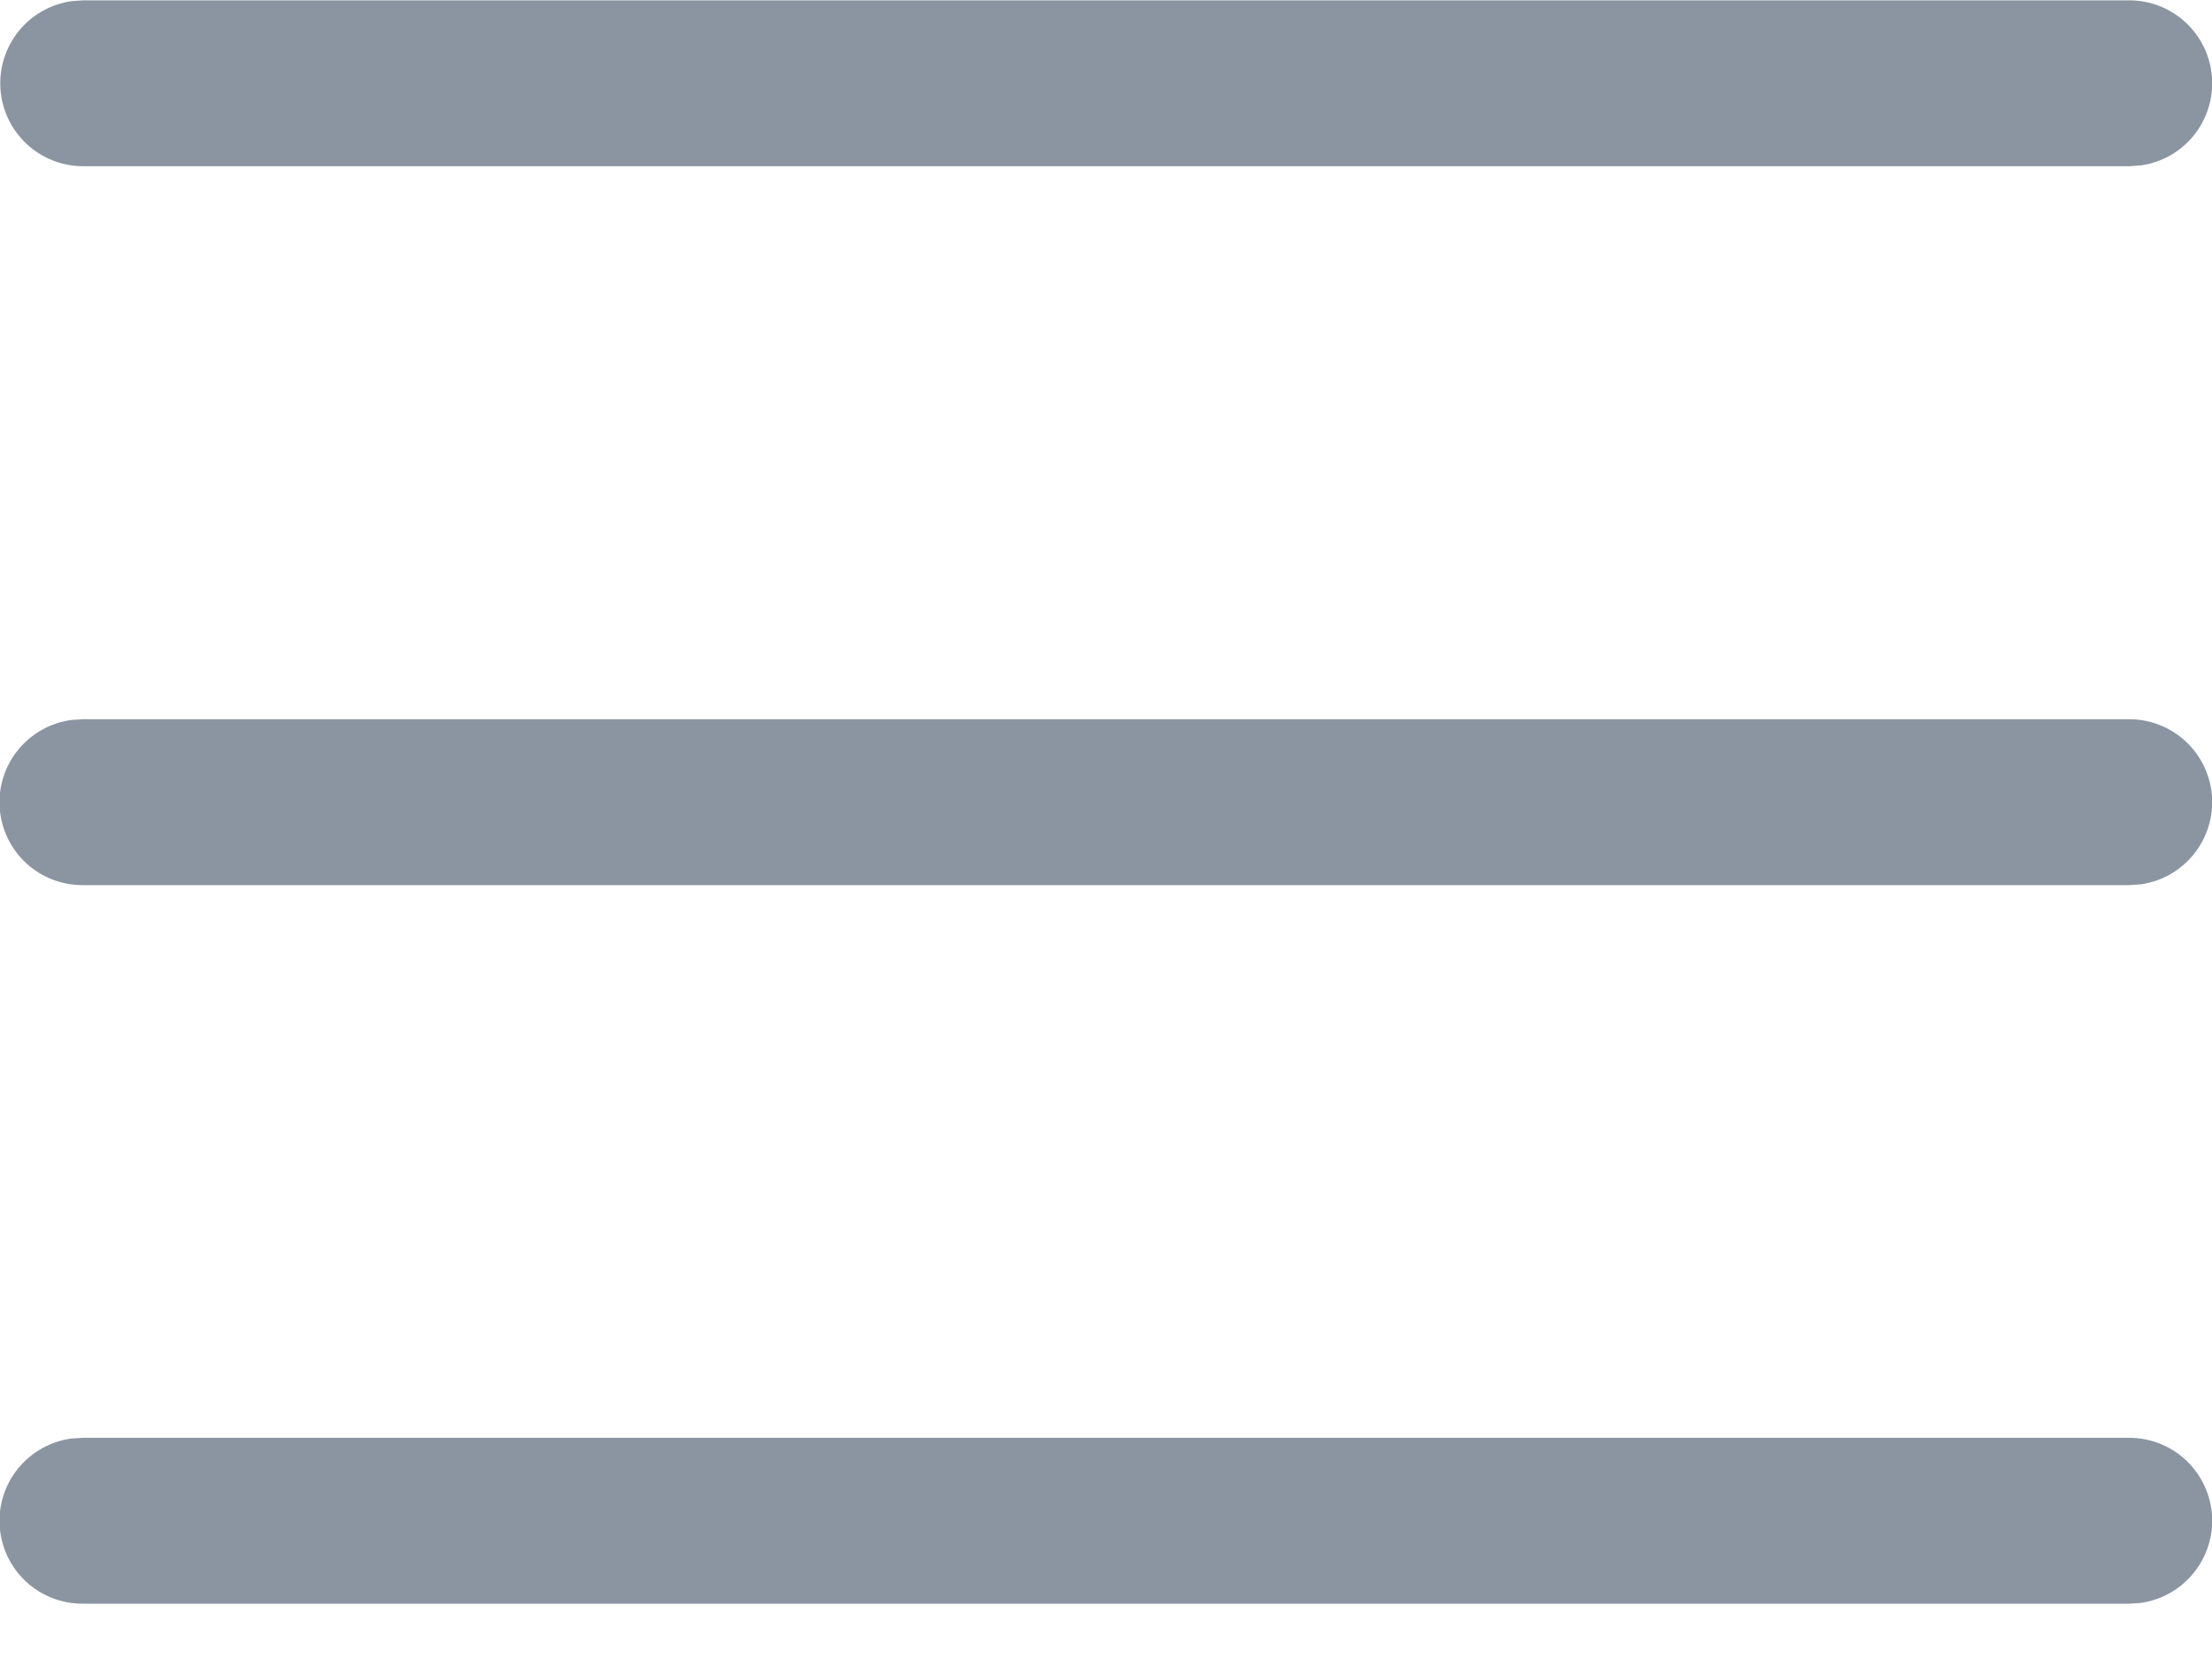 <svg width="20" height="15" viewBox="0 0 20 15" fill="none" xmlns="http://www.w3.org/2000/svg">
<path d="M0.753 13H19.253C19.443 13 19.626 13.073 19.764 13.202C19.903 13.332 19.987 13.51 20 13.699C20.013 13.889 19.953 14.076 19.833 14.223C19.713 14.371 19.542 14.467 19.354 14.493L19.253 14.5H0.753C0.562 14.502 0.377 14.431 0.236 14.301C0.096 14.171 0.01 13.992 -0.003 13.801C-0.016 13.61 0.045 13.421 0.166 13.274C0.288 13.126 0.461 13.03 0.651 13.006L0.753 13ZM0.753 6.503H19.253C19.443 6.503 19.626 6.576 19.764 6.705C19.903 6.835 19.987 7.013 20 7.202C20.013 7.392 19.953 7.579 19.833 7.726C19.713 7.874 19.542 7.97 19.354 7.996L19.253 8.003H0.753C0.562 8.005 0.377 7.934 0.236 7.804C0.096 7.674 0.01 7.495 -0.003 7.304C-0.016 7.113 0.045 6.924 0.166 6.777C0.288 6.629 0.461 6.533 0.651 6.509L0.753 6.503ZM0.752 0.003H19.252C19.442 0.003 19.625 0.075 19.764 0.205C19.903 0.335 19.987 0.512 20 0.702C20.013 0.891 19.953 1.079 19.834 1.226C19.714 1.374 19.542 1.47 19.354 1.496L19.252 1.503H0.752C0.562 1.503 0.379 1.431 0.24 1.301C0.101 1.171 0.017 0.994 0.004 0.804C-0.009 0.614 0.051 0.427 0.17 0.28C0.29 0.132 0.462 0.036 0.65 0.01L0.752 0.003Z" fill="#8B95A2"/>
</svg>

